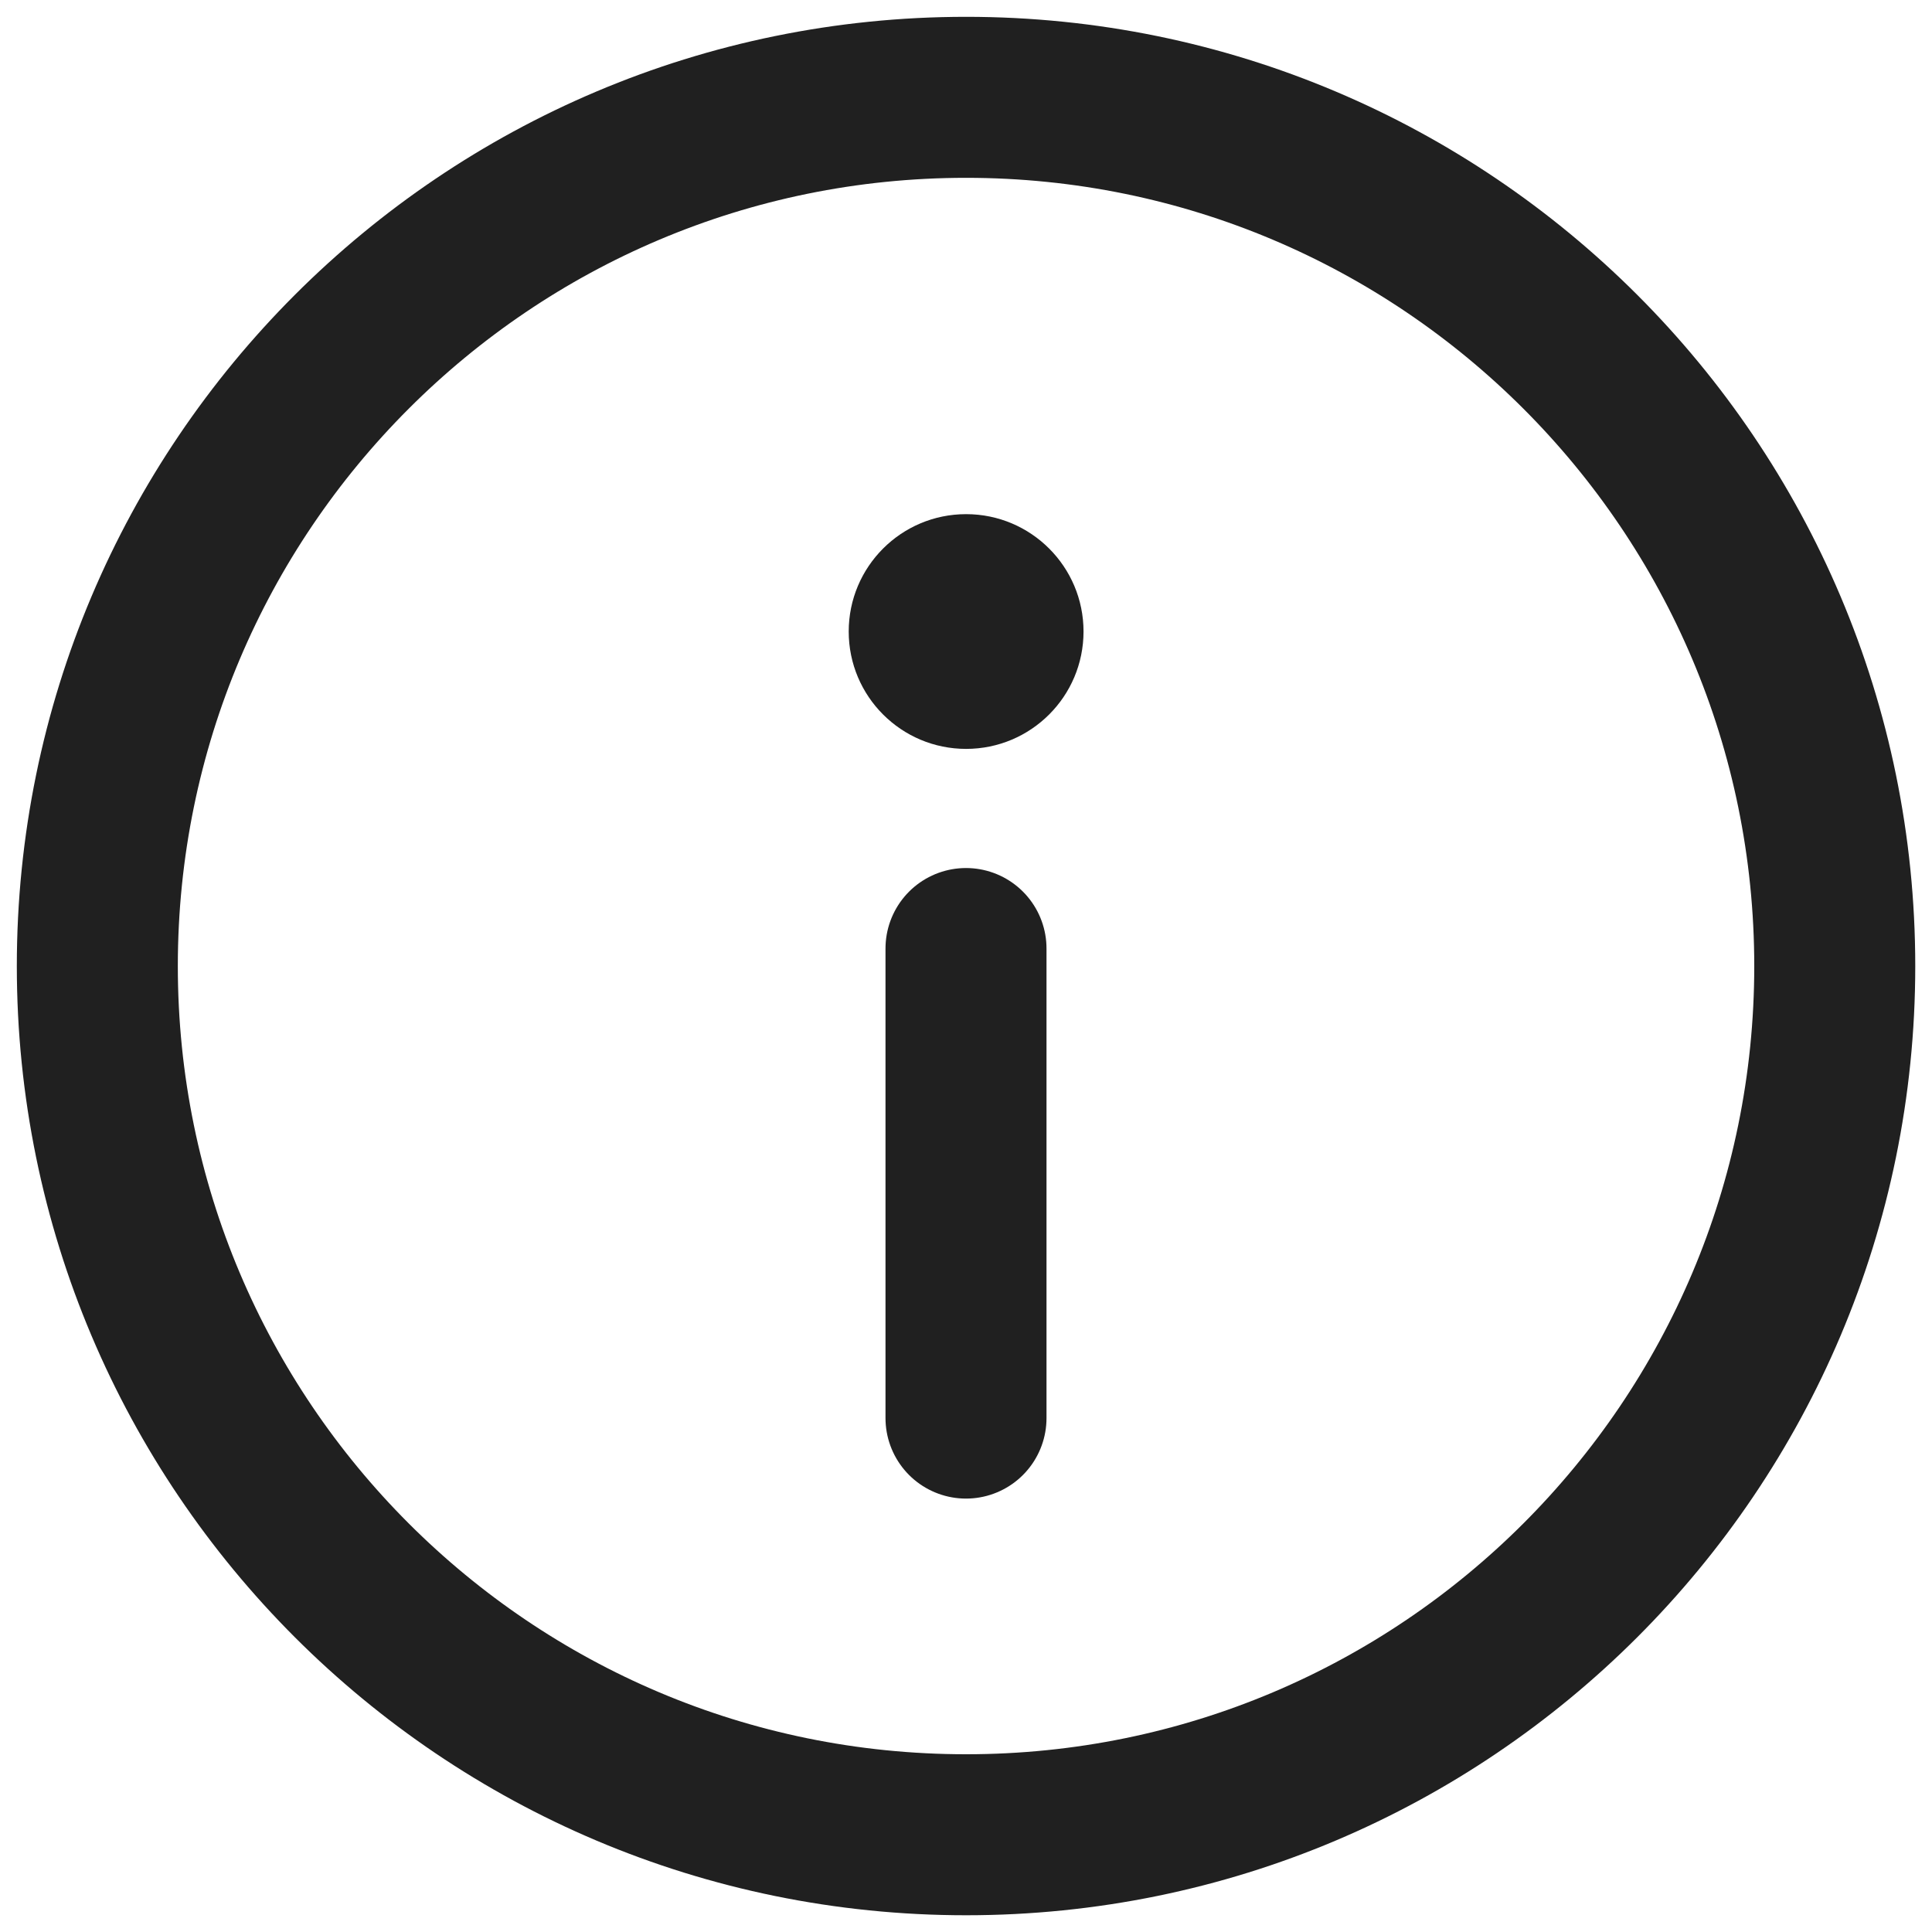 <svg width="24" height="24" viewBox="0 0 24 24" fill="none" xmlns="http://www.w3.org/2000/svg">
<path d="M12.001 22.792C17.961 22.792 22.792 17.961 22.792 12.001C22.792 6.041 17.961 1.209 12.001 1.209C6.041 1.209 1.209 6.041 1.209 12.001C1.209 17.961 6.041 22.792 12.001 22.792Z" stroke="#202020" stroke-width="2"/>
<path d="M12 11.783V17.616" stroke="#202020" stroke-width="2" stroke-linecap="round"/>
<path d="M12.001 9.303C12.807 9.303 13.46 8.65 13.46 7.845C13.46 7.04 12.807 6.387 12.001 6.387C11.196 6.387 10.543 7.04 10.543 7.845C10.543 8.65 11.196 9.303 12.001 9.303Z" fill="#202020"/>
</svg>
